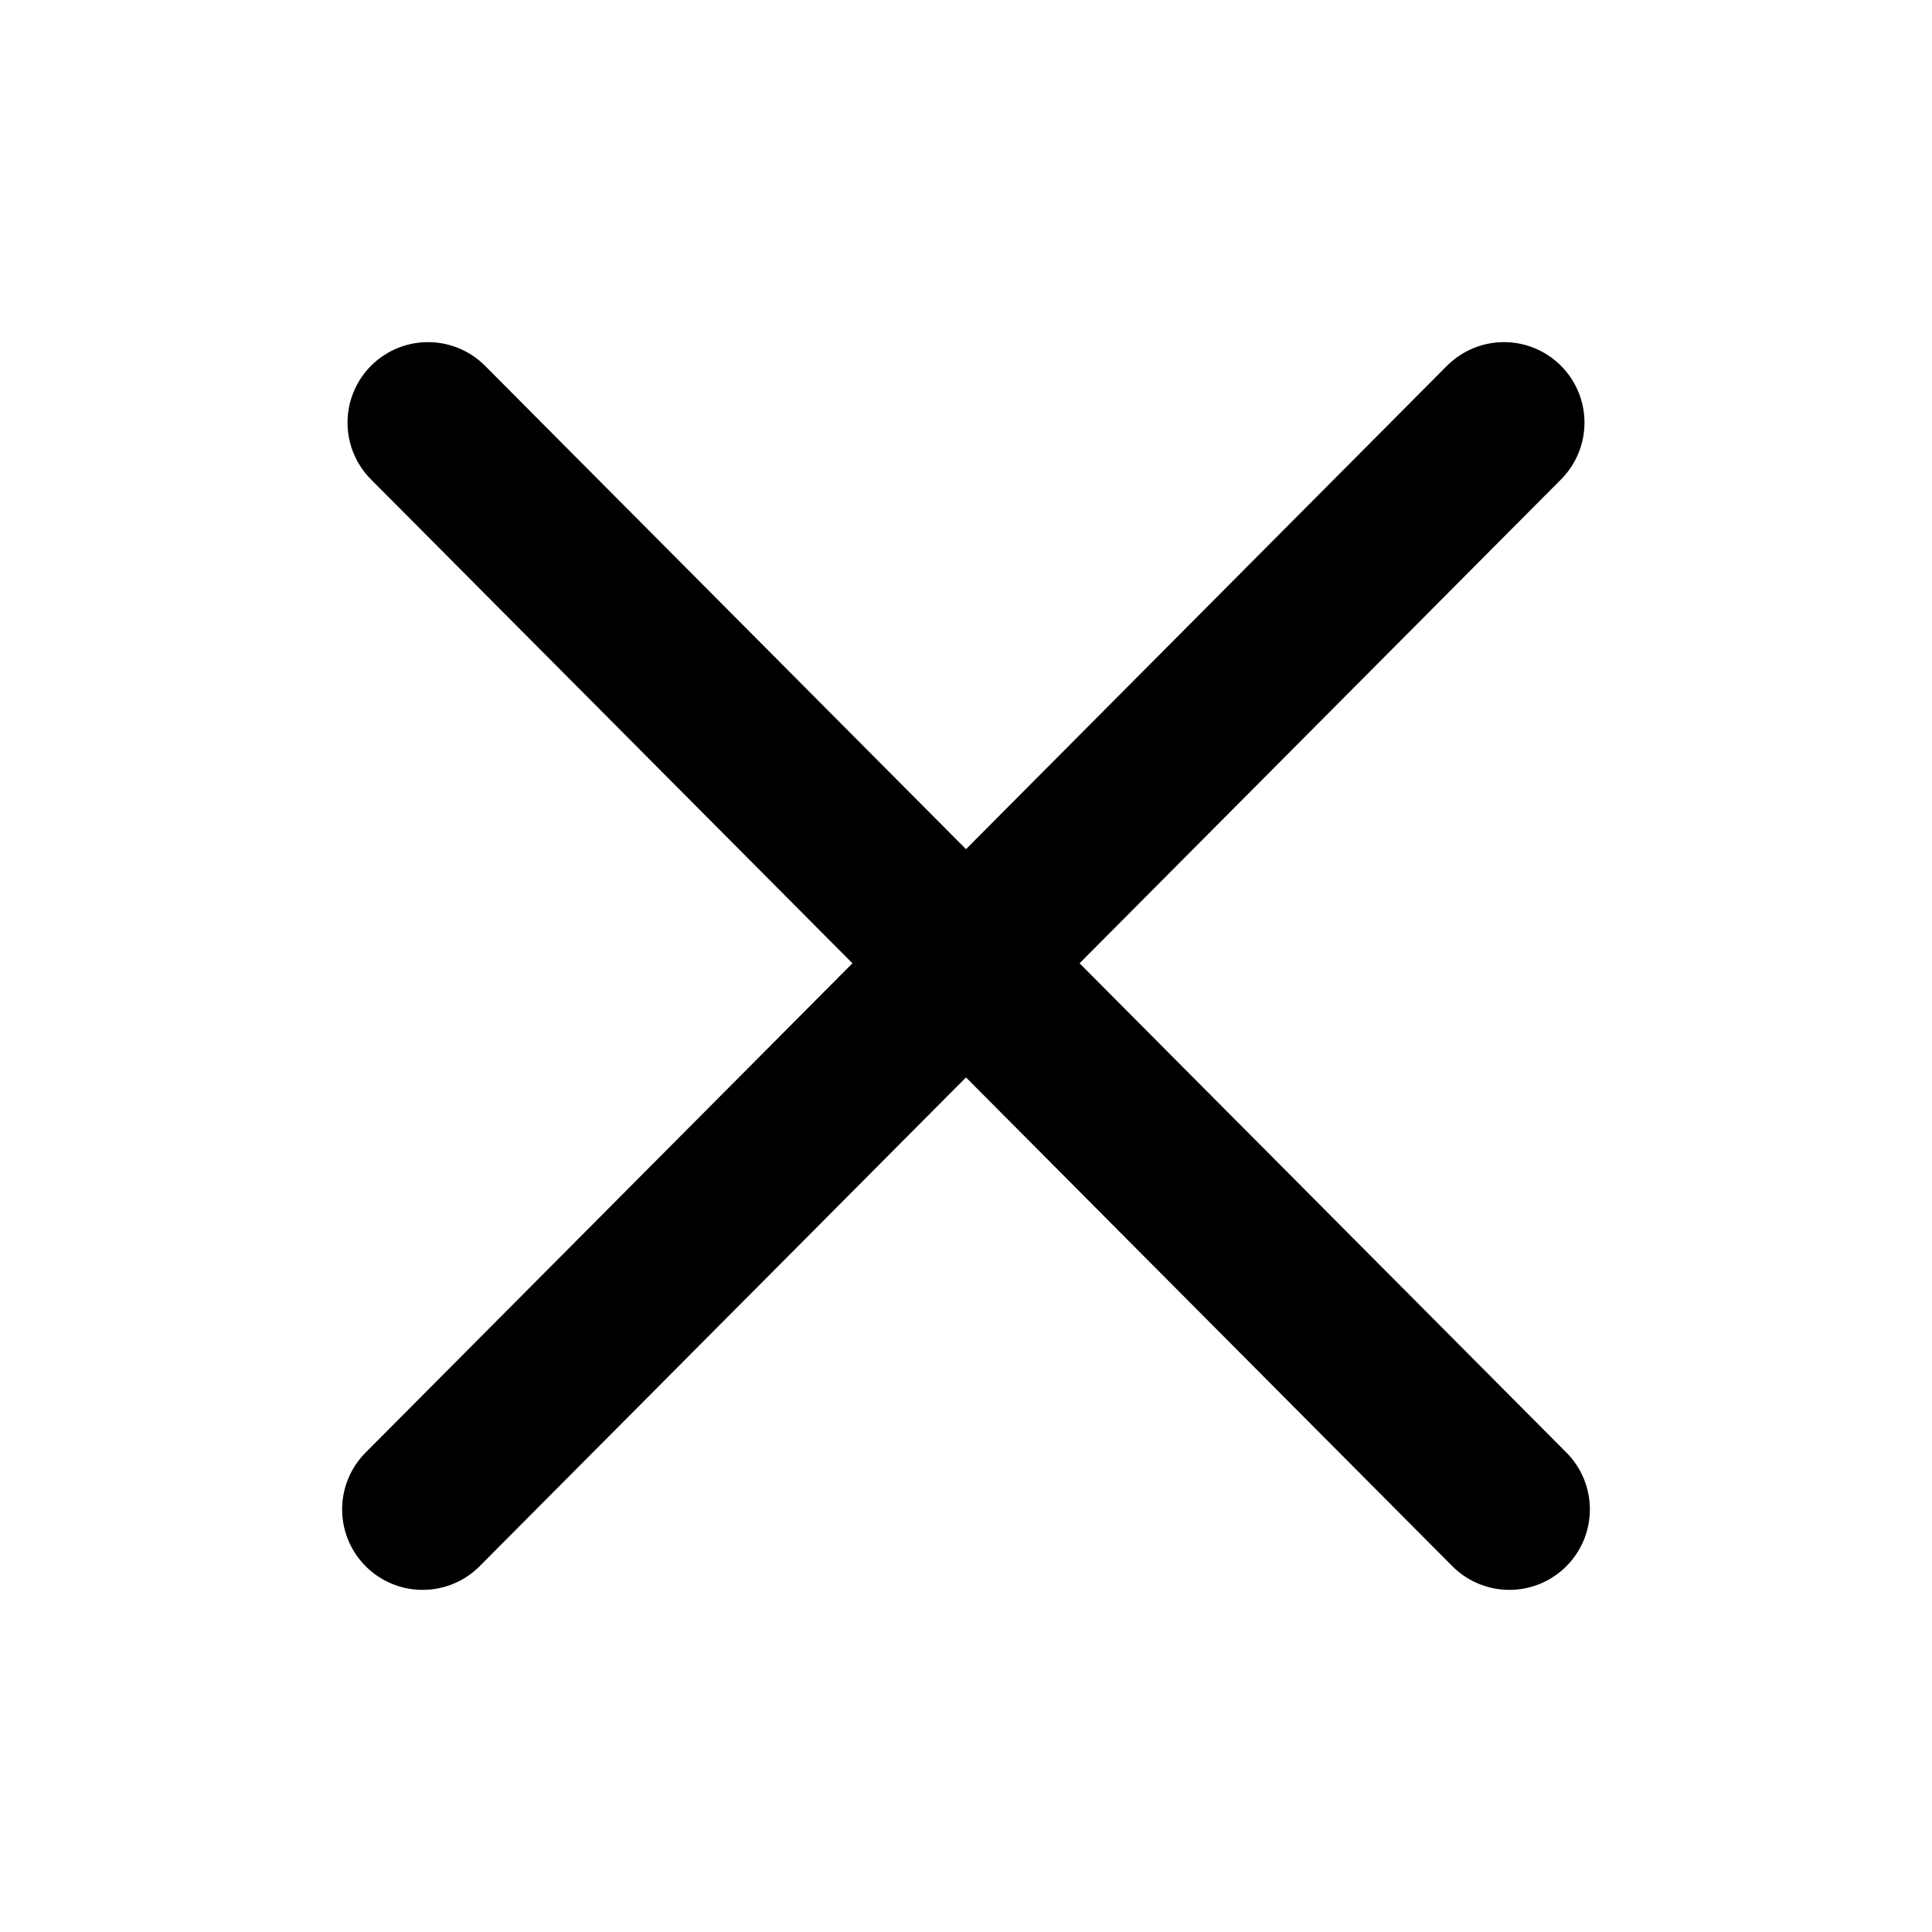 <svg width="24" height="24" viewBox="0 0 24 24" fill="none" xmlns="http://www.w3.org/2000/svg">
<path d="M5.25 18.75L18.683 5.25M18.75 18.75L5.317 5.25" stroke="black" stroke-width="2" stroke-linecap="round" stroke-linejoin="round"/>
</svg>
